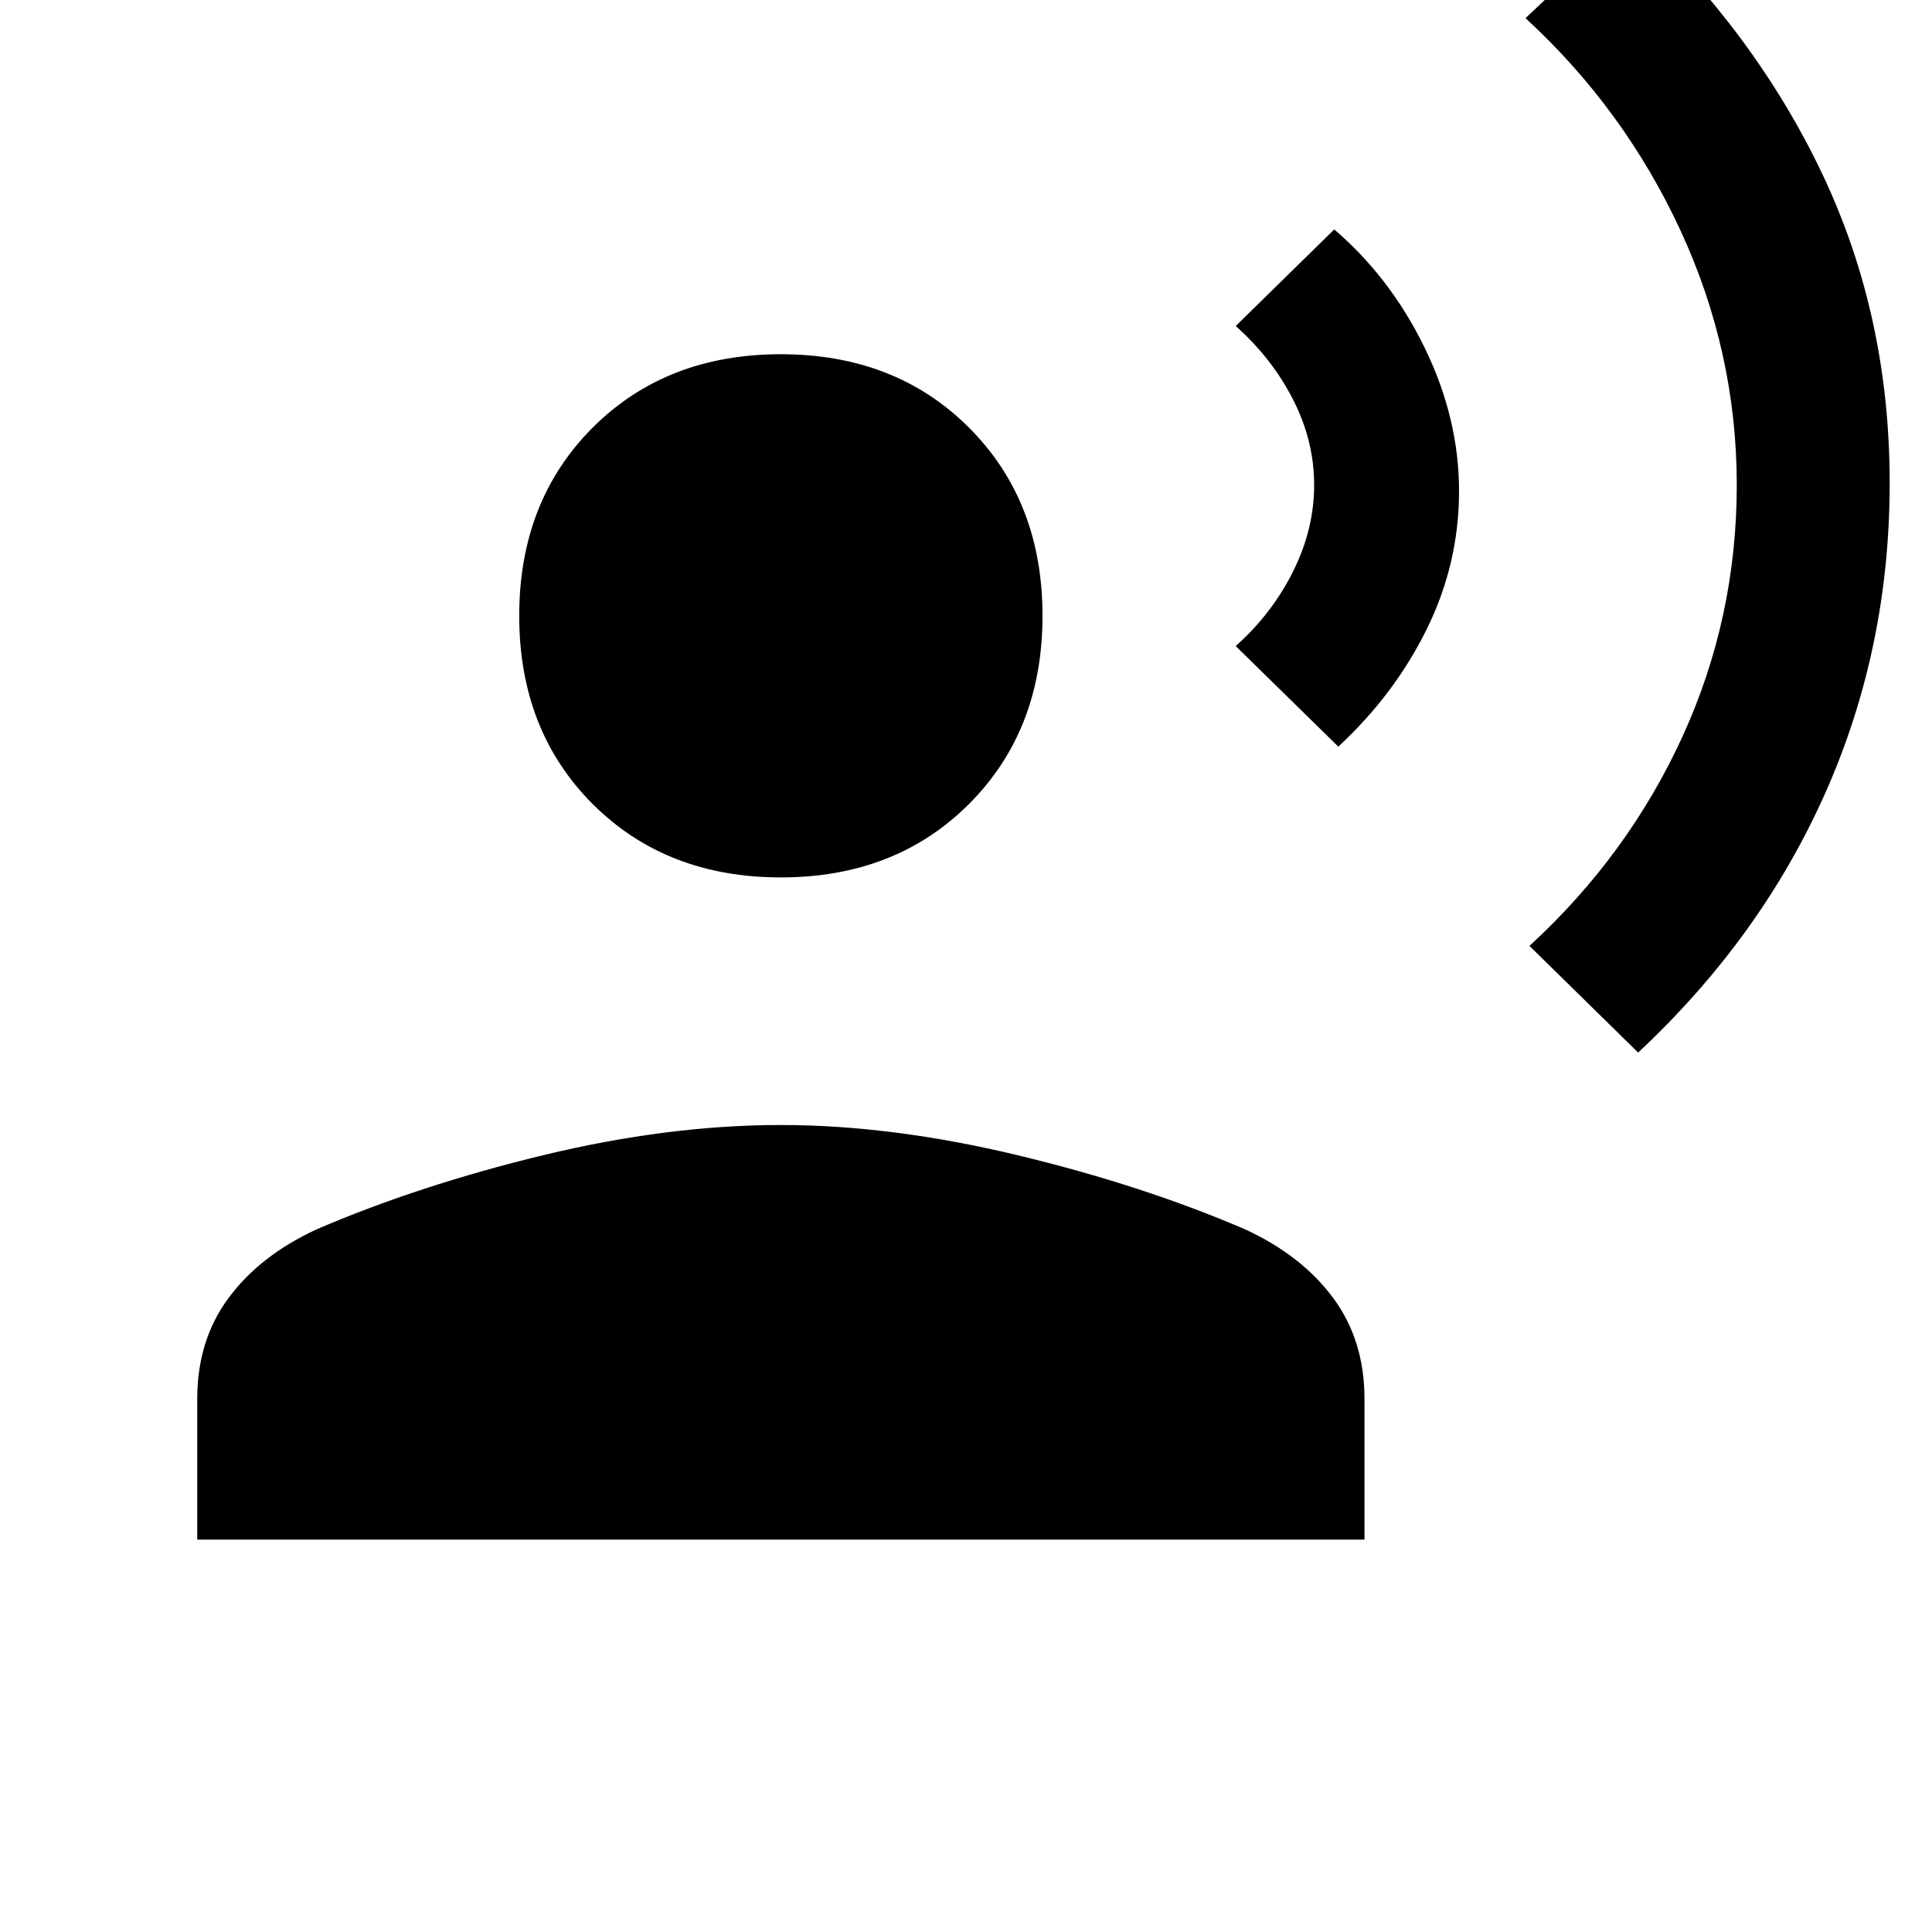 <svg xmlns="http://www.w3.org/2000/svg" height="20" width="20"><path d="M16.958 10.896 15.833 9.792Q16.854 8.854 17.417 7.625Q17.979 6.396 17.979 5.021Q17.979 3.646 17.396 2.385Q16.812 1.125 15.792 0.188L16.896 -0.854Q18.167 0.333 18.865 1.802Q19.562 3.271 19.562 5Q19.562 6.708 18.896 8.208Q18.229 9.708 16.958 10.896ZM13.854 7.729 12.792 6.688Q13.167 6.354 13.385 5.917Q13.604 5.479 13.604 5.021Q13.604 4.562 13.385 4.135Q13.167 3.708 12.792 3.375L13.812 2.375Q14.396 2.875 14.75 3.604Q15.104 4.333 15.104 5.083Q15.104 5.833 14.771 6.51Q14.438 7.188 13.854 7.729ZM8.083 9.083Q6.896 9.083 6.135 8.323Q5.375 7.562 5.375 6.375Q5.375 5.188 6.135 4.427Q6.896 3.667 8.083 3.667Q9.271 3.667 10.031 4.427Q10.792 5.188 10.792 6.375Q10.792 7.562 10.031 8.323Q9.271 9.083 8.083 9.083ZM2.042 15.938V14.479Q2.042 13.875 2.365 13.438Q2.688 13 3.271 12.729Q4.333 12.271 5.625 11.958Q6.917 11.646 8.083 11.646Q9.229 11.646 10.531 11.958Q11.833 12.271 12.896 12.729Q13.479 13 13.802 13.438Q14.125 13.875 14.125 14.479V15.938Z"/></svg>